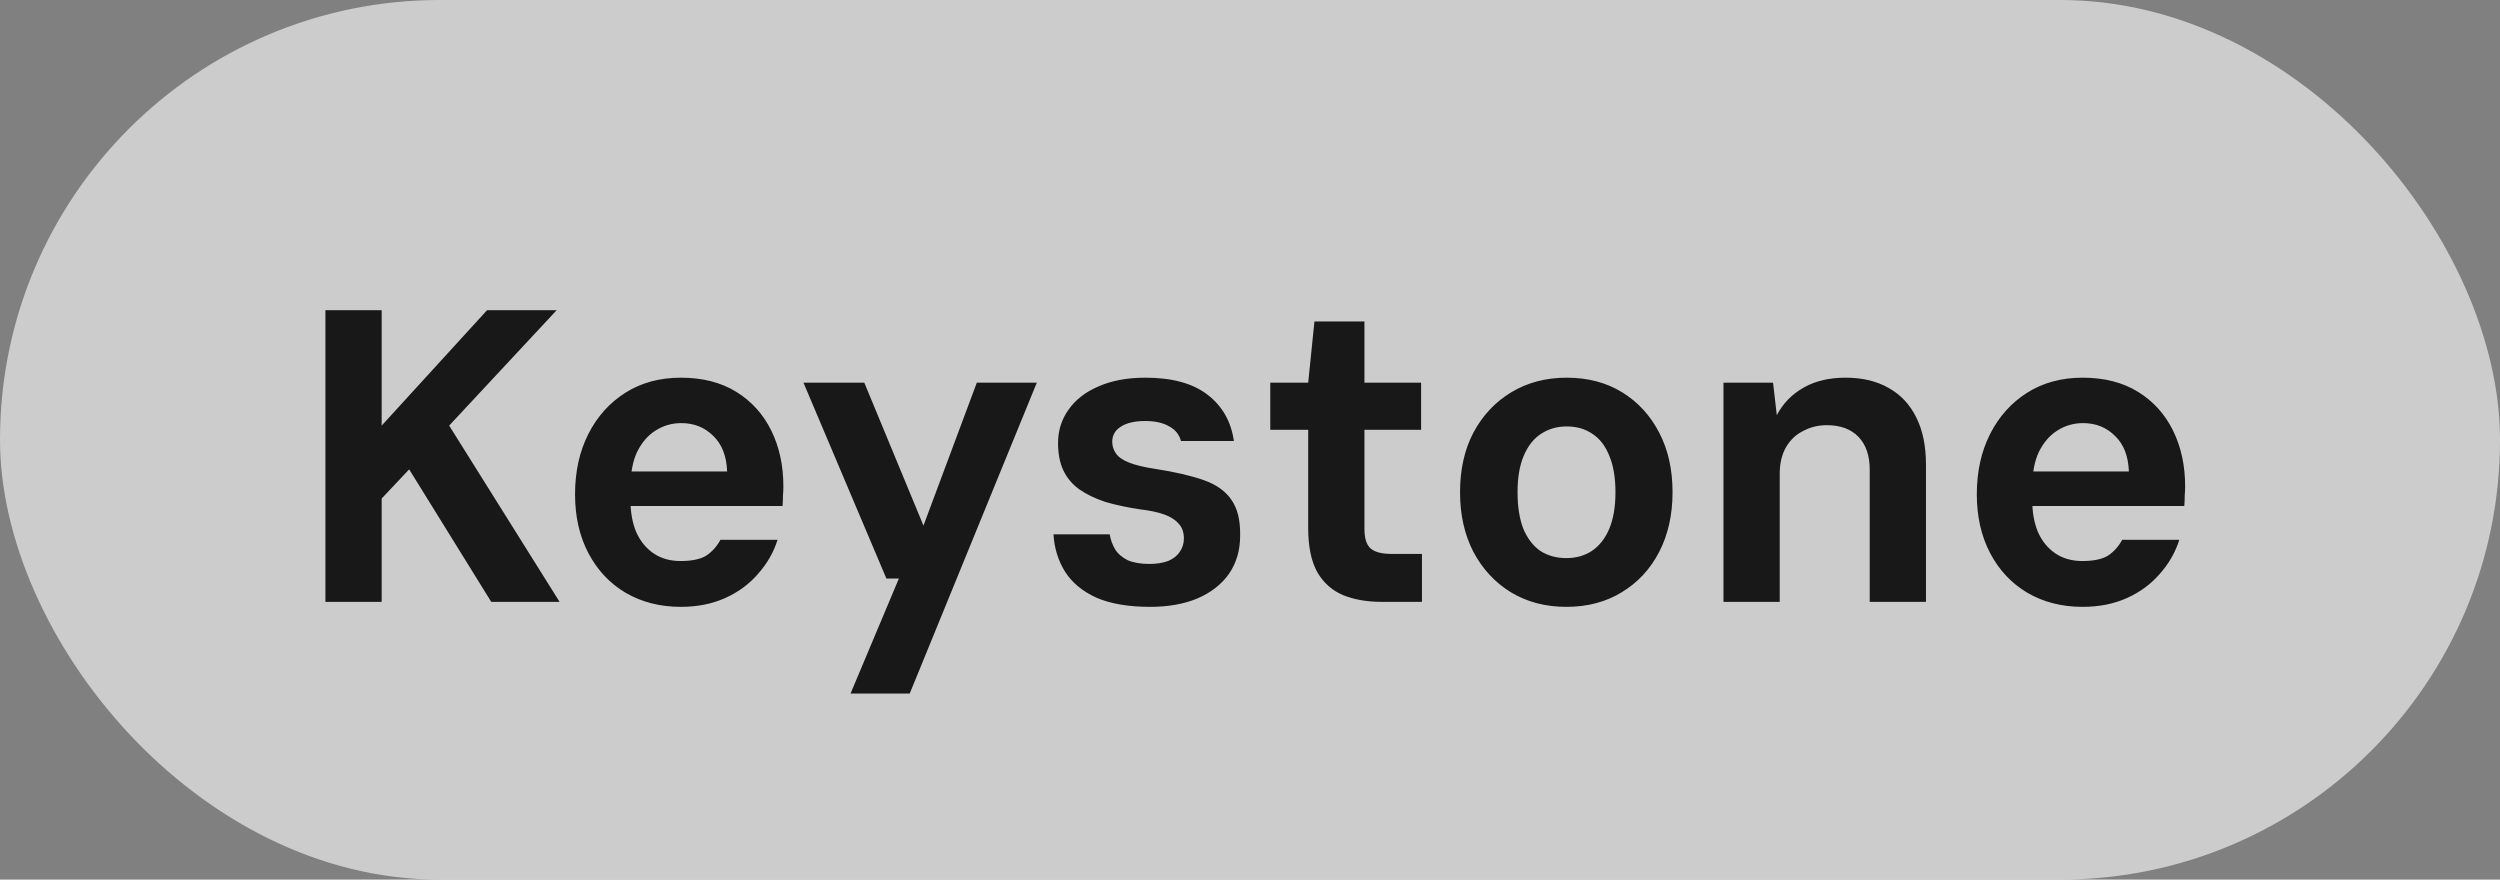 <svg width="54" height="19" viewBox="0 0 54 19" fill="none" xmlns="http://www.w3.org/2000/svg">
<rect x="0" y="0" width="54" height="19" fill="#808080" stroke="none"/>
<rect width="54" height="19" rx="9.5" fill="white" fill-opacity="0.6"/>
<path d="M7.029 13V6.7H8.244V9.193L10.521 6.7H12.024L9.702 9.193L12.087 13H10.611L8.838 10.138L8.244 10.768V13H7.029ZM14.707 13.108C14.257 13.108 13.858 13.006 13.51 12.802C13.168 12.598 12.901 12.313 12.709 11.947C12.517 11.581 12.421 11.158 12.421 10.678C12.421 10.186 12.517 9.751 12.709 9.373C12.901 8.995 13.168 8.698 13.51 8.482C13.852 8.266 14.251 8.158 14.707 8.158C15.175 8.158 15.574 8.26 15.904 8.464C16.234 8.668 16.486 8.947 16.66 9.301C16.834 9.655 16.921 10.057 16.921 10.507C16.921 10.567 16.918 10.633 16.912 10.705C16.912 10.777 16.909 10.852 16.903 10.93H13.294V10.183H15.706C15.694 9.853 15.595 9.598 15.409 9.418C15.223 9.232 14.992 9.139 14.716 9.139C14.512 9.139 14.326 9.193 14.158 9.301C13.996 9.403 13.864 9.556 13.762 9.76C13.666 9.964 13.618 10.222 13.618 10.534V10.795C13.618 11.065 13.66 11.299 13.744 11.497C13.834 11.695 13.96 11.848 14.122 11.956C14.284 12.064 14.476 12.118 14.698 12.118C14.944 12.118 15.13 12.079 15.256 12.001C15.382 11.917 15.484 11.803 15.562 11.659H16.795C16.711 11.929 16.57 12.175 16.372 12.397C16.18 12.619 15.943 12.793 15.661 12.919C15.379 13.045 15.061 13.108 14.707 13.108ZM18.372 14.98L19.416 12.496H19.146L17.355 8.266H18.669L19.947 11.353L21.099 8.266H22.395L19.65 14.98H18.372ZM24.843 13.108C24.375 13.108 23.988 13.042 23.682 12.91C23.382 12.772 23.157 12.586 23.007 12.352C22.857 12.112 22.773 11.842 22.755 11.542H23.97C23.988 11.656 24.027 11.764 24.087 11.866C24.147 11.962 24.237 12.04 24.357 12.1C24.483 12.154 24.639 12.181 24.825 12.181C24.981 12.181 25.116 12.16 25.23 12.118C25.344 12.07 25.428 12.004 25.482 11.92C25.542 11.836 25.572 11.74 25.572 11.632C25.572 11.494 25.533 11.386 25.455 11.308C25.383 11.224 25.278 11.158 25.14 11.11C25.002 11.062 24.831 11.026 24.627 11.002C24.345 10.96 24.093 10.906 23.871 10.84C23.655 10.768 23.469 10.678 23.313 10.57C23.163 10.462 23.049 10.327 22.971 10.165C22.893 10.003 22.854 9.805 22.854 9.571C22.854 9.301 22.929 9.061 23.079 8.851C23.229 8.635 23.445 8.467 23.727 8.347C24.009 8.221 24.348 8.158 24.744 8.158C25.32 8.158 25.767 8.281 26.085 8.527C26.403 8.773 26.592 9.106 26.652 9.526H25.509C25.473 9.388 25.389 9.283 25.257 9.211C25.125 9.133 24.951 9.094 24.735 9.094C24.507 9.094 24.33 9.136 24.204 9.22C24.084 9.298 24.024 9.406 24.024 9.544C24.024 9.634 24.051 9.718 24.105 9.796C24.159 9.874 24.255 9.94 24.393 9.994C24.531 10.048 24.72 10.093 24.96 10.129C25.386 10.195 25.734 10.276 26.004 10.372C26.274 10.468 26.472 10.609 26.598 10.795C26.73 10.981 26.793 11.239 26.787 11.569C26.787 11.887 26.706 12.163 26.544 12.397C26.382 12.625 26.154 12.802 25.86 12.928C25.572 13.048 25.233 13.108 24.843 13.108ZM29.841 13C29.529 13 29.253 12.952 29.013 12.856C28.773 12.754 28.587 12.589 28.455 12.361C28.323 12.127 28.257 11.809 28.257 11.407V9.283H27.438V8.266H28.257L28.392 6.943H29.472V8.266H30.696V9.283H29.472V11.425C29.472 11.629 29.517 11.77 29.607 11.848C29.697 11.926 29.85 11.965 30.066 11.965H30.714V13H29.841ZM33.832 13.108C33.382 13.108 32.983 13.003 32.635 12.793C32.293 12.583 32.023 12.292 31.825 11.92C31.633 11.548 31.537 11.119 31.537 10.633C31.537 10.141 31.633 9.712 31.825 9.346C32.023 8.974 32.296 8.683 32.644 8.473C32.992 8.263 33.391 8.158 33.841 8.158C34.297 8.158 34.696 8.263 35.038 8.473C35.38 8.683 35.647 8.974 35.839 9.346C36.031 9.712 36.127 10.141 36.127 10.633C36.127 11.119 36.031 11.548 35.839 11.92C35.647 12.292 35.377 12.583 35.029 12.793C34.687 13.003 34.288 13.108 33.832 13.108ZM33.832 12.055C34.042 12.055 34.225 12.004 34.381 11.902C34.543 11.794 34.669 11.635 34.759 11.425C34.849 11.209 34.894 10.945 34.894 10.633C34.894 10.315 34.849 10.051 34.759 9.841C34.675 9.631 34.555 9.475 34.399 9.373C34.243 9.265 34.057 9.211 33.841 9.211C33.631 9.211 33.445 9.265 33.283 9.373C33.127 9.475 33.004 9.631 32.914 9.841C32.824 10.051 32.779 10.315 32.779 10.633C32.779 10.945 32.821 11.209 32.905 11.425C32.995 11.635 33.118 11.794 33.274 11.902C33.436 12.004 33.622 12.055 33.832 12.055ZM37.227 13V8.266H38.298L38.379 8.968C38.511 8.716 38.703 8.518 38.955 8.374C39.207 8.23 39.51 8.158 39.864 8.158C40.23 8.158 40.542 8.233 40.8 8.383C41.058 8.527 41.256 8.74 41.394 9.022C41.532 9.298 41.601 9.637 41.601 10.039V13H40.386V10.147C40.386 9.841 40.305 9.604 40.143 9.436C39.981 9.268 39.753 9.184 39.459 9.184C39.273 9.184 39.102 9.226 38.946 9.31C38.79 9.388 38.667 9.505 38.577 9.661C38.487 9.817 38.442 10.009 38.442 10.237V13H37.227ZM44.985 13.108C44.535 13.108 44.136 13.006 43.788 12.802C43.446 12.598 43.179 12.313 42.987 11.947C42.795 11.581 42.699 11.158 42.699 10.678C42.699 10.186 42.795 9.751 42.987 9.373C43.179 8.995 43.446 8.698 43.788 8.482C44.13 8.266 44.529 8.158 44.985 8.158C45.453 8.158 45.852 8.26 46.182 8.464C46.512 8.668 46.764 8.947 46.938 9.301C47.112 9.655 47.199 10.057 47.199 10.507C47.199 10.567 47.196 10.633 47.19 10.705C47.19 10.777 47.187 10.852 47.181 10.93H43.572V10.183H45.984C45.972 9.853 45.873 9.598 45.687 9.418C45.501 9.232 45.27 9.139 44.994 9.139C44.79 9.139 44.604 9.193 44.436 9.301C44.274 9.403 44.142 9.556 44.04 9.76C43.944 9.964 43.896 10.222 43.896 10.534V10.795C43.896 11.065 43.938 11.299 44.022 11.497C44.112 11.695 44.238 11.848 44.4 11.956C44.562 12.064 44.754 12.118 44.976 12.118C45.222 12.118 45.408 12.079 45.534 12.001C45.66 11.917 45.762 11.803 45.84 11.659H47.073C46.989 11.929 46.848 12.175 46.65 12.397C46.458 12.619 46.221 12.793 45.939 12.919C45.657 13.045 45.339 13.108 44.985 13.108Z" fill="#181818"/>
</svg>

